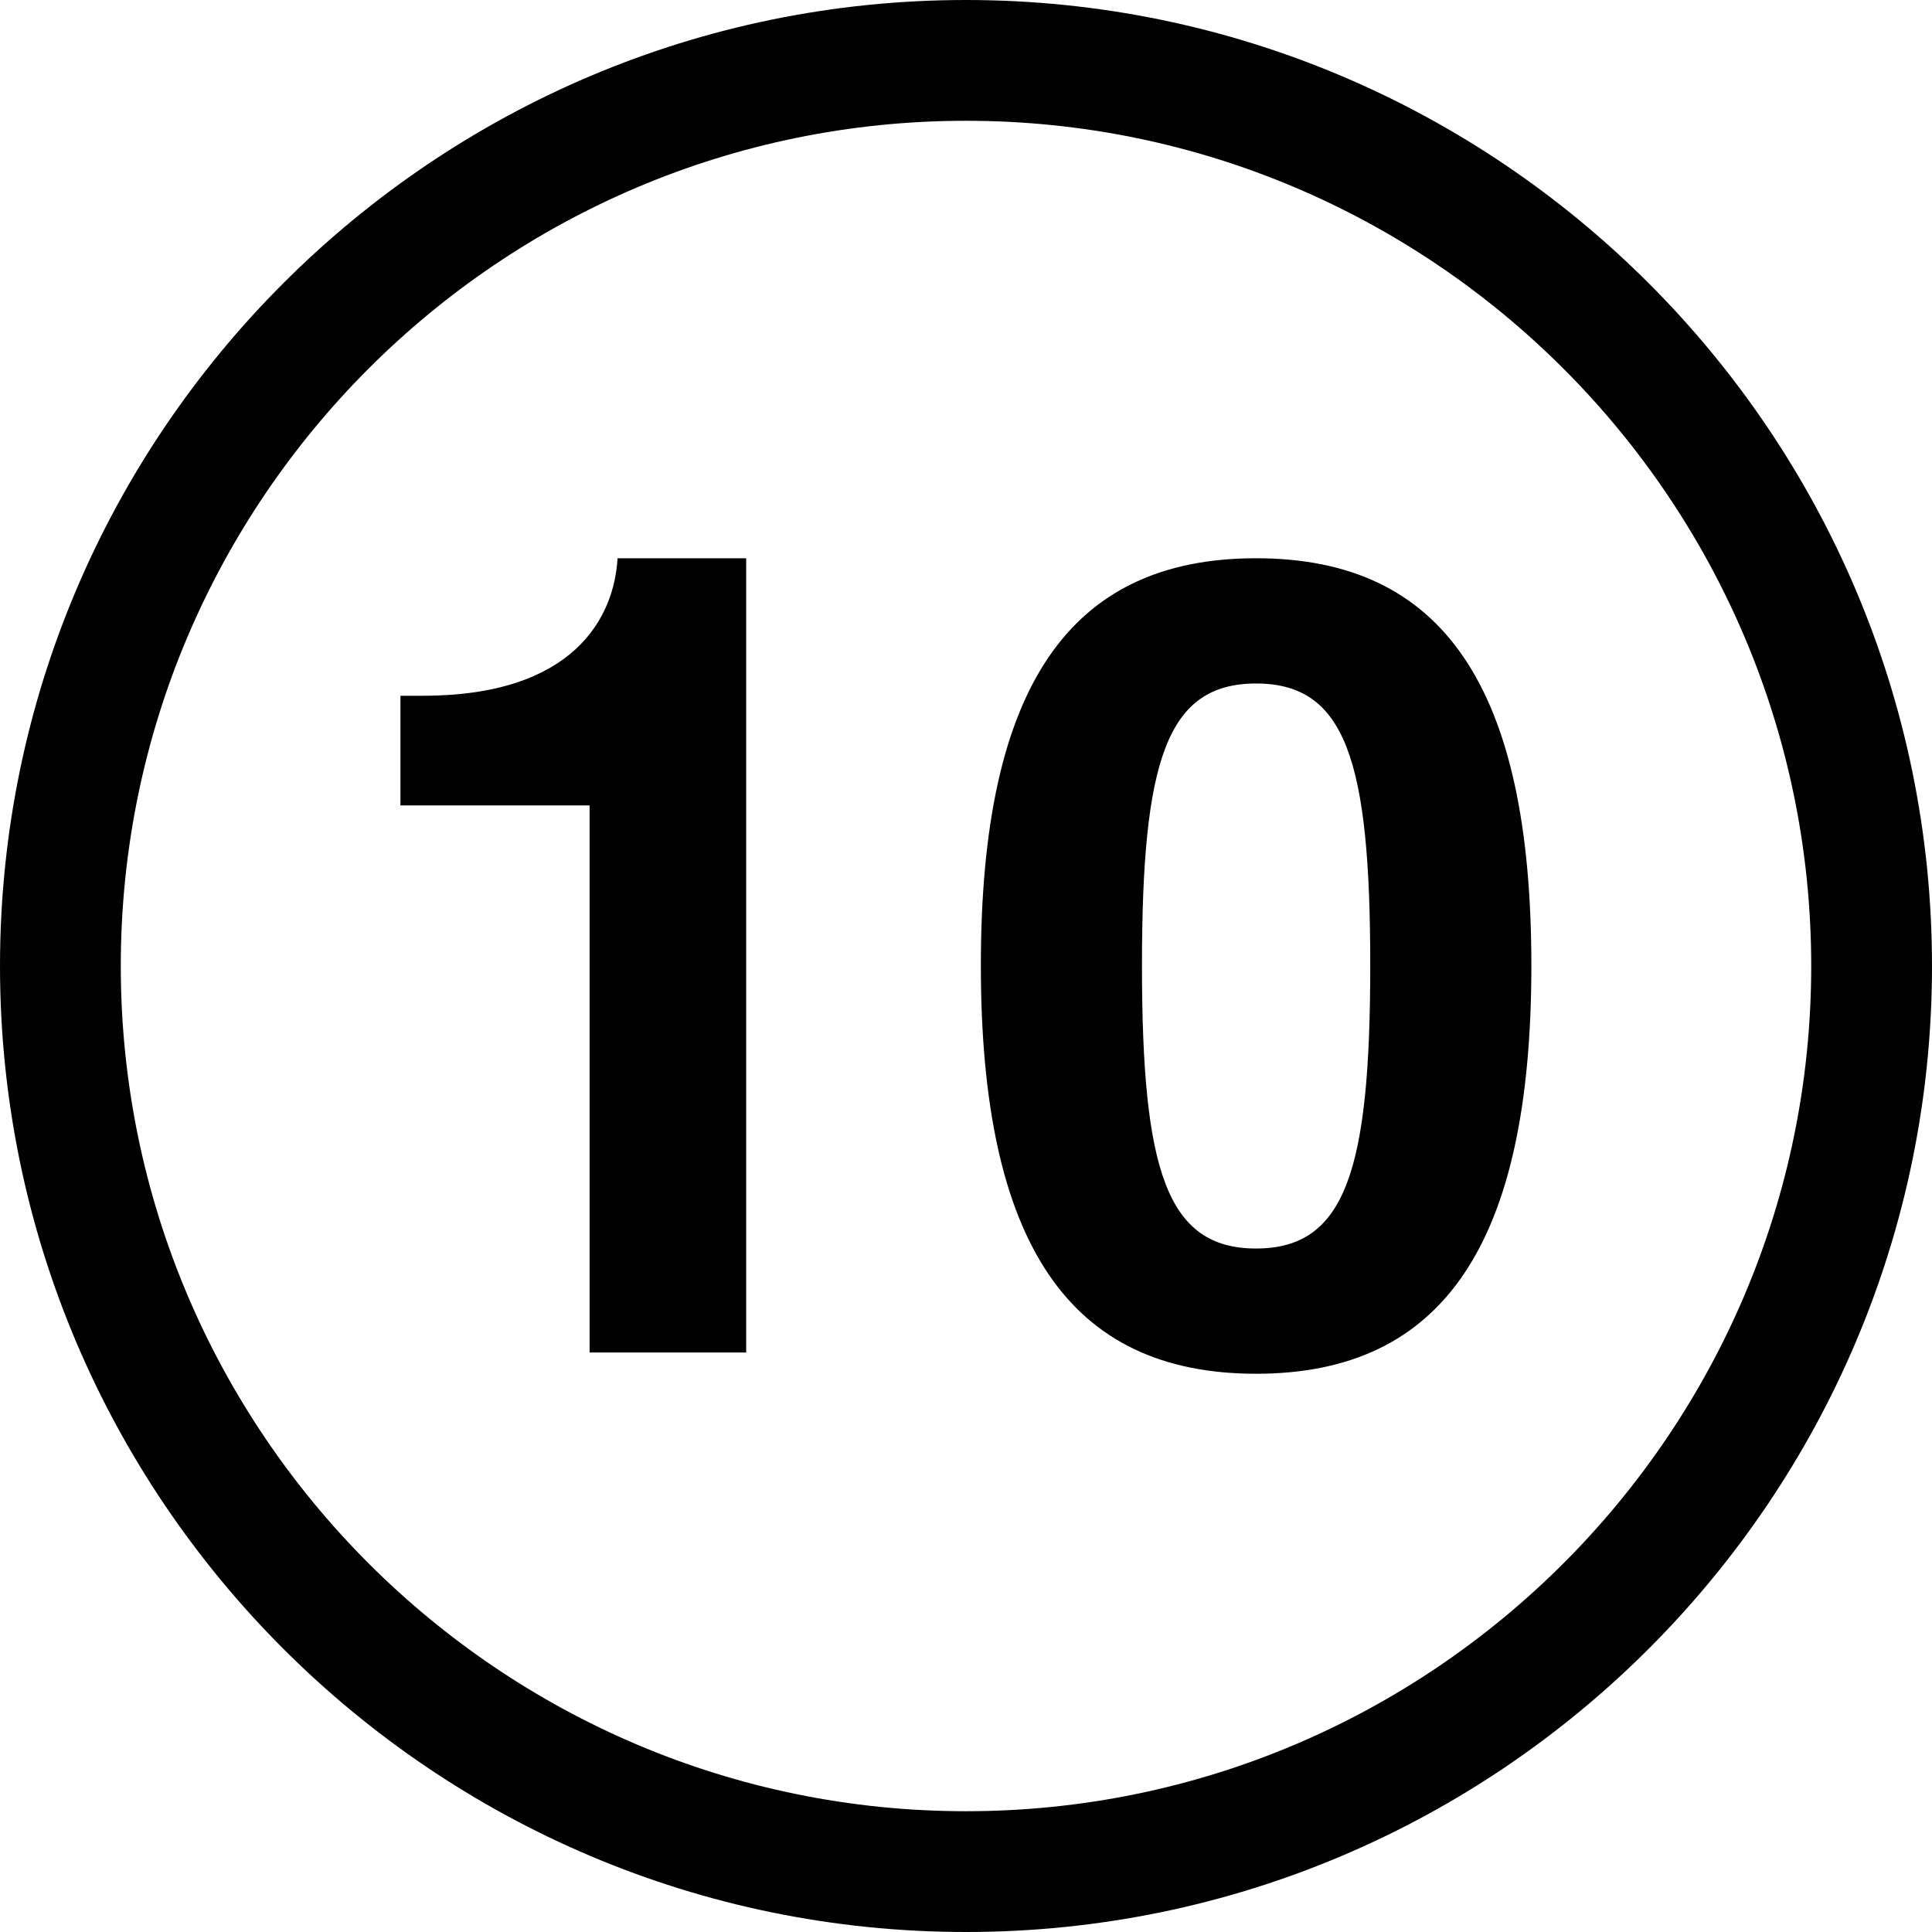 <svg xmlns="http://www.w3.org/2000/svg" width="31.992" height="31.992" viewBox="0 0 31.992 31.992"><g fill="#010101"><path d="M15.996 0C7.176 0 0 7.176 0 15.996s7.176 15.996 15.996 15.996 15.996-7.176 15.996-15.996S24.816 0 15.996 0zm0 29.992C8.278 29.992 2 23.714 2 15.996S8.278 2 15.996 2s13.996 6.278 13.996 13.996-6.278 13.996-13.996 13.996z"/><path d="M7.002 11.521h-.371v1.816h3.132v9.059h2.593V9.244h-2.13c-.056.983-.724 2.277-3.224 2.277zm13.797-2.277c-3.092 0-4.557 2.131-4.557 6.742 0 4.613 1.465 6.762 4.557 6.762 3.095 0 4.559-2.148 4.559-6.762-.001-4.611-1.464-6.742-4.559-6.742zm0 11.43c-1.48 0-1.889-1.297-1.889-4.688 0-3.389.408-4.668 1.889-4.668 1.484 0 1.891 1.279 1.891 4.668-.001 3.391-.409 4.688-1.891 4.688z"/></g></svg>